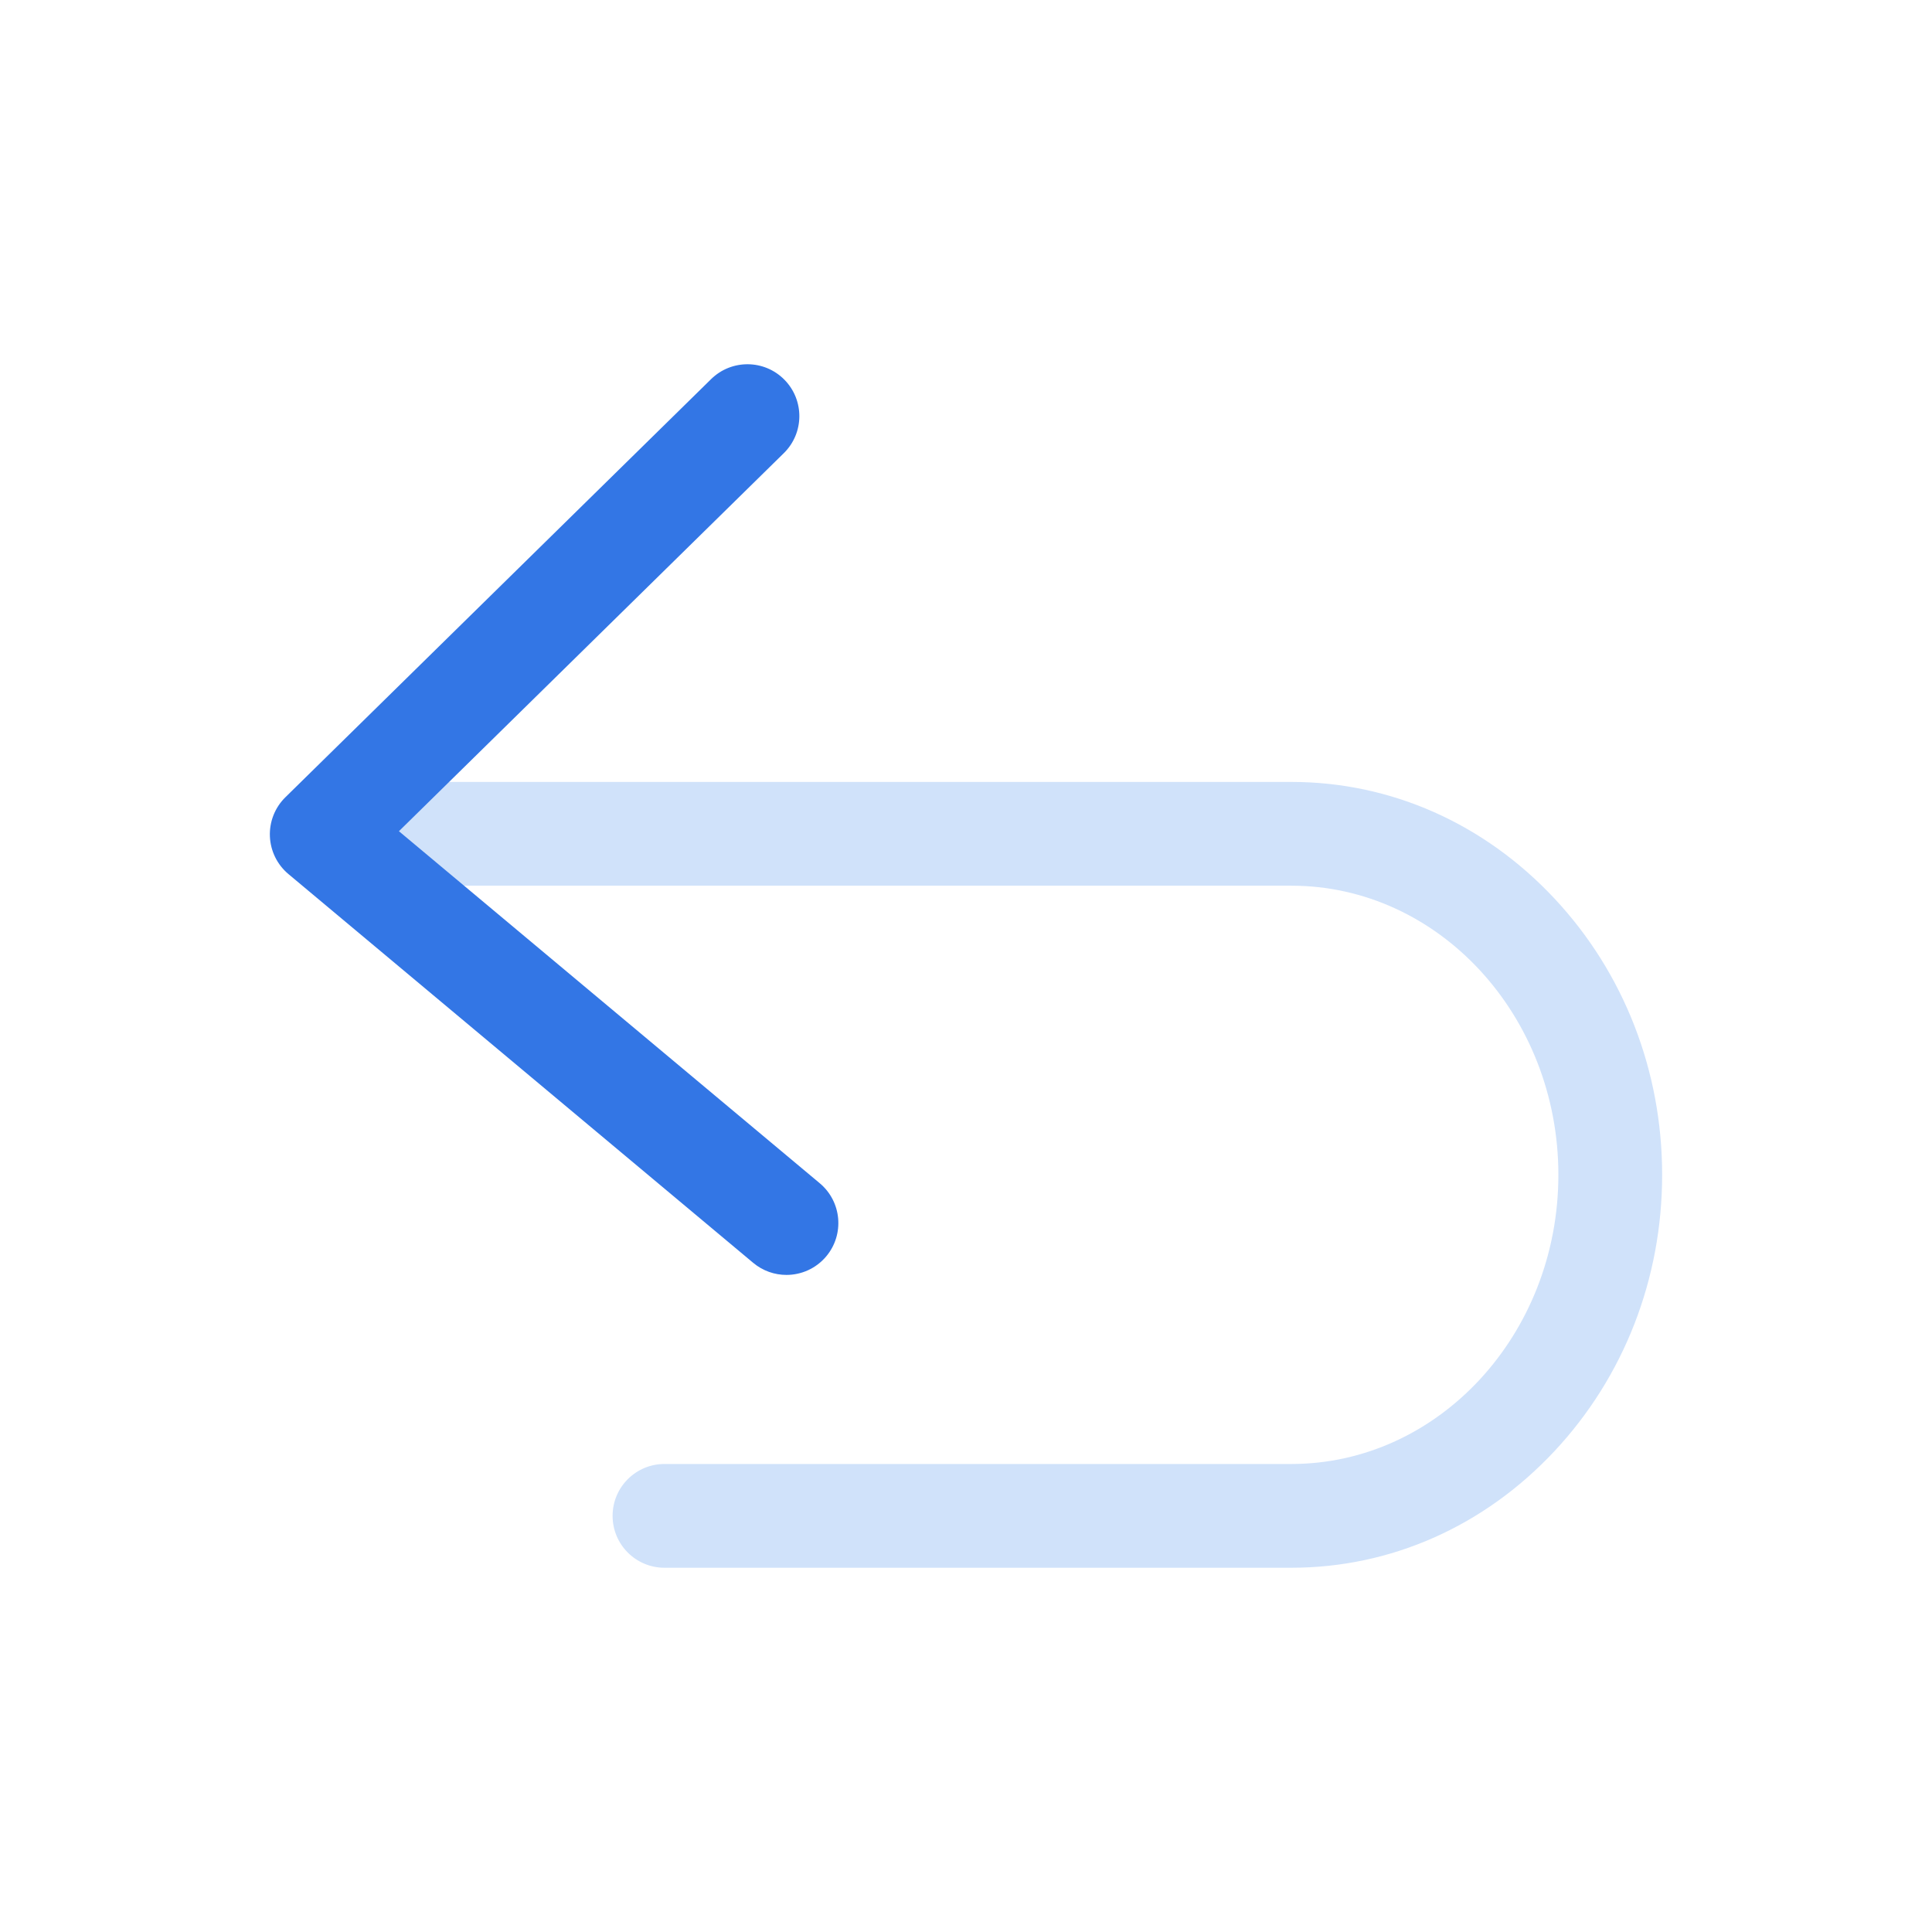 <?xml version="1.0" standalone="no"?><!DOCTYPE svg PUBLIC "-//W3C//DTD SVG 1.1//EN" "http://www.w3.org/Graphics/SVG/1.1/DTD/svg11.dtd"><svg t="1695282433657" class="icon" viewBox="0 0 1024 1024" version="1.1" xmlns="http://www.w3.org/2000/svg" p-id="9382" xmlns:xlink="http://www.w3.org/1999/xlink" width="200" height="200"><path d="M684.47 830.94H352.19c-15.19 0-27.5-12.31-27.5-27.5s12.31-27.5 27.5-27.5h332.28c78.02 0 141.5-68.75 141.5-153.25s-63.48-153.25-141.5-153.25h-483.5c-15.19 0-27.5-12.31-27.5-27.5s12.31-27.5 27.5-27.5h483.5c52.65 0 102.17 21.95 139.44 61.81 36.79 39.35 57.06 91.36 57.06 146.44s-20.26 107.08-57.06 146.44c-37.26 39.86-86.79 61.81-139.44 61.81z" fill="#D0E2FA" p-id="9383"></path><path d="M416.83 675.73c-6.22 0-12.48-2.1-17.63-6.41L152.88 463.28c-5.95-4.98-9.52-12.24-9.83-20s2.67-15.28 8.21-20.72L376.9 200.94c10.83-10.64 28.25-10.49 38.89 0.35 10.64 10.83 10.49 28.25-0.35 38.89l-204 200.38 223.05 186.58c11.65 9.75 13.19 27.09 3.45 38.74-5.44 6.49-13.25 9.85-21.11 9.85z" fill="#3376E5" p-id="9384"></path></svg>